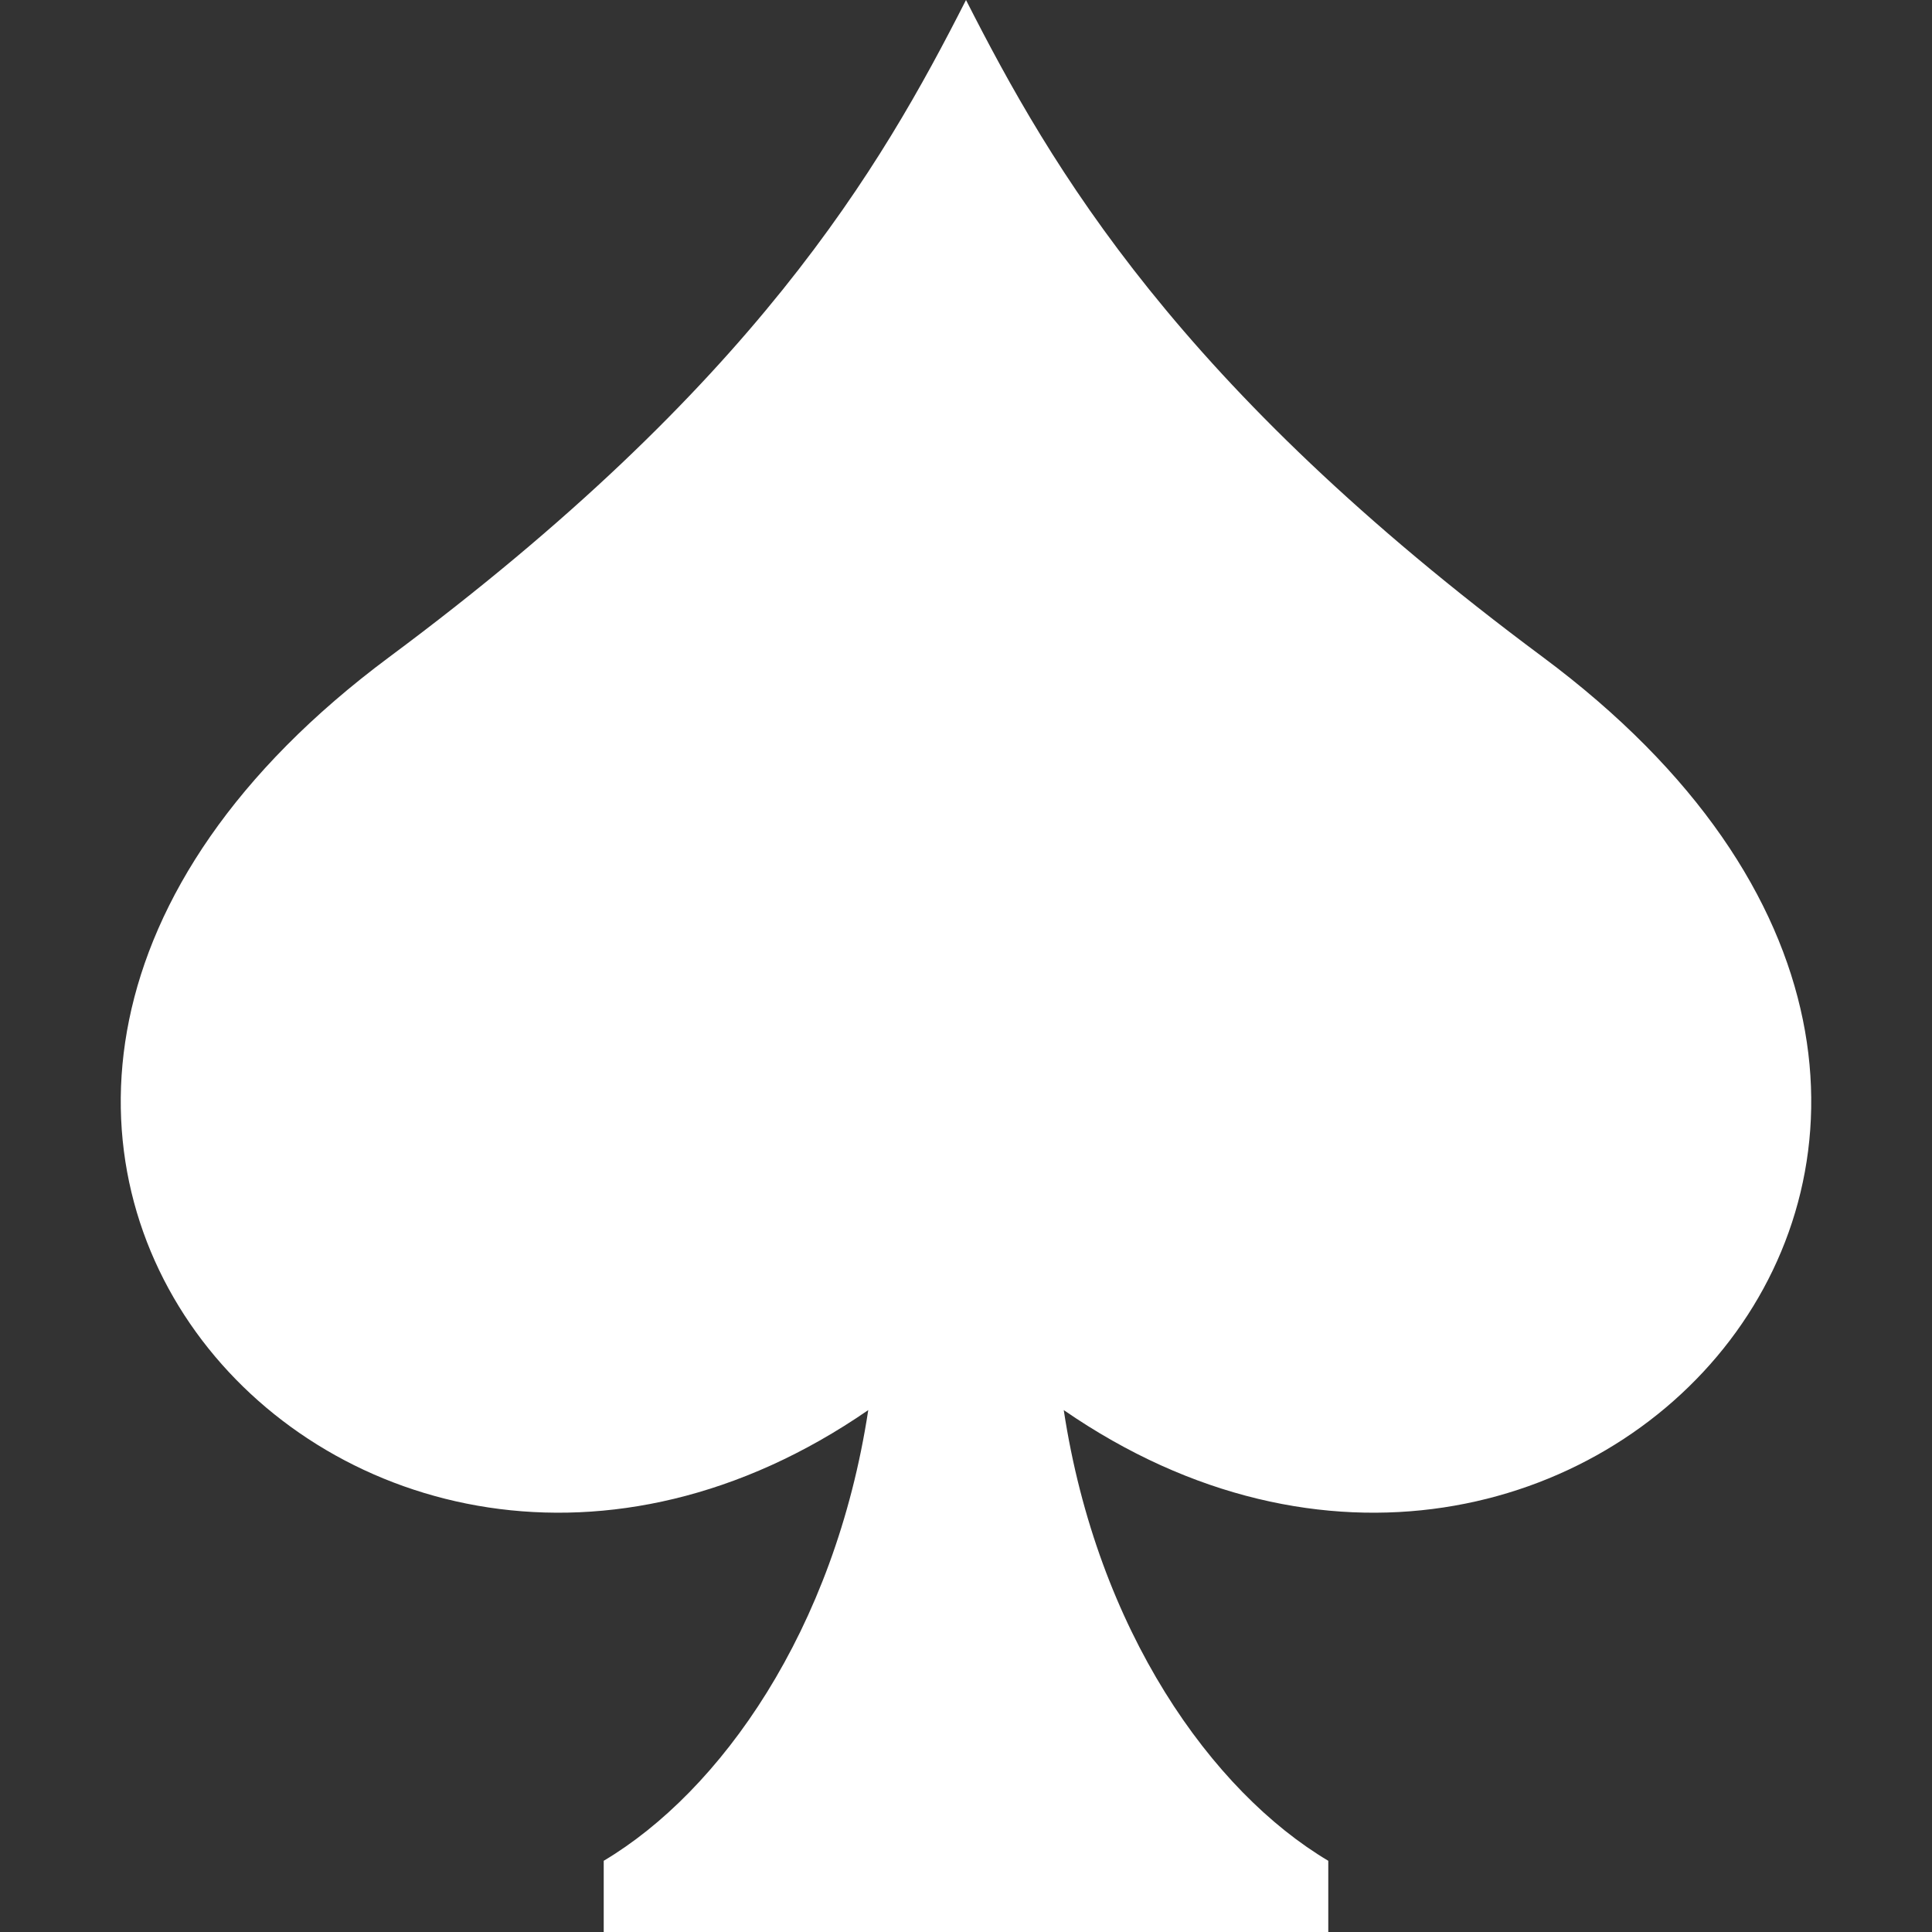<?xml version="1.0" encoding="iso-8859-1"?>
<!-- Generator: Adobe Illustrator 16.0.0, SVG Export Plug-In . SVG Version: 6.00 Build 0)  -->
<!DOCTYPE svg PUBLIC "-//W3C//DTD SVG 1.1//EN" "http://www.w3.org/Graphics/SVG/1.1/DTD/svg11.dtd">
<svg xmlns="http://www.w3.org/2000/svg" xmlns:xlink="http://www.w3.org/1999/xlink" version="1.1" id="Capa_1" x="0px" y="0px" width="512px" height="512px" viewBox="0 0 533.333 533.333" style="enable-background:new 0 0 533.333 533.333;" xml:space="preserve">
<rect x="0" y="0" width="533.333" height="533.333" fill="#333333" stroke="none"/>
<g>
	<path d="M425.817,181.328C325.001,106.402,290.262,46.423,266.668,0.001l0,0c-0.002,0-0.002-0.001-0.002-0.001v0.001   c-23.592,46.422-58.333,106.402-159.149,181.327c-171.893,127.753-10.092,306.077,132.166,207.93   c-9.269,60.9-40.901,105.298-73.025,124.416v19.659h100.008h100.008v-19.656c-32.126-19.118-63.756-63.517-73.026-124.419   C435.905,487.407,597.709,309.081,425.817,181.328z" fill="#FFFFFF"/>
</g>
<g>
</g>
<g>
</g>
<g>
</g>
<g>
</g>
<g>
</g>
<g>
</g>
<g>
</g>
<g>
</g>
<g>
</g>
<g>
</g>
<g>
</g>
<g>
</g>
<g>
</g>
<g>
</g>
<g>
</g>
</svg>
